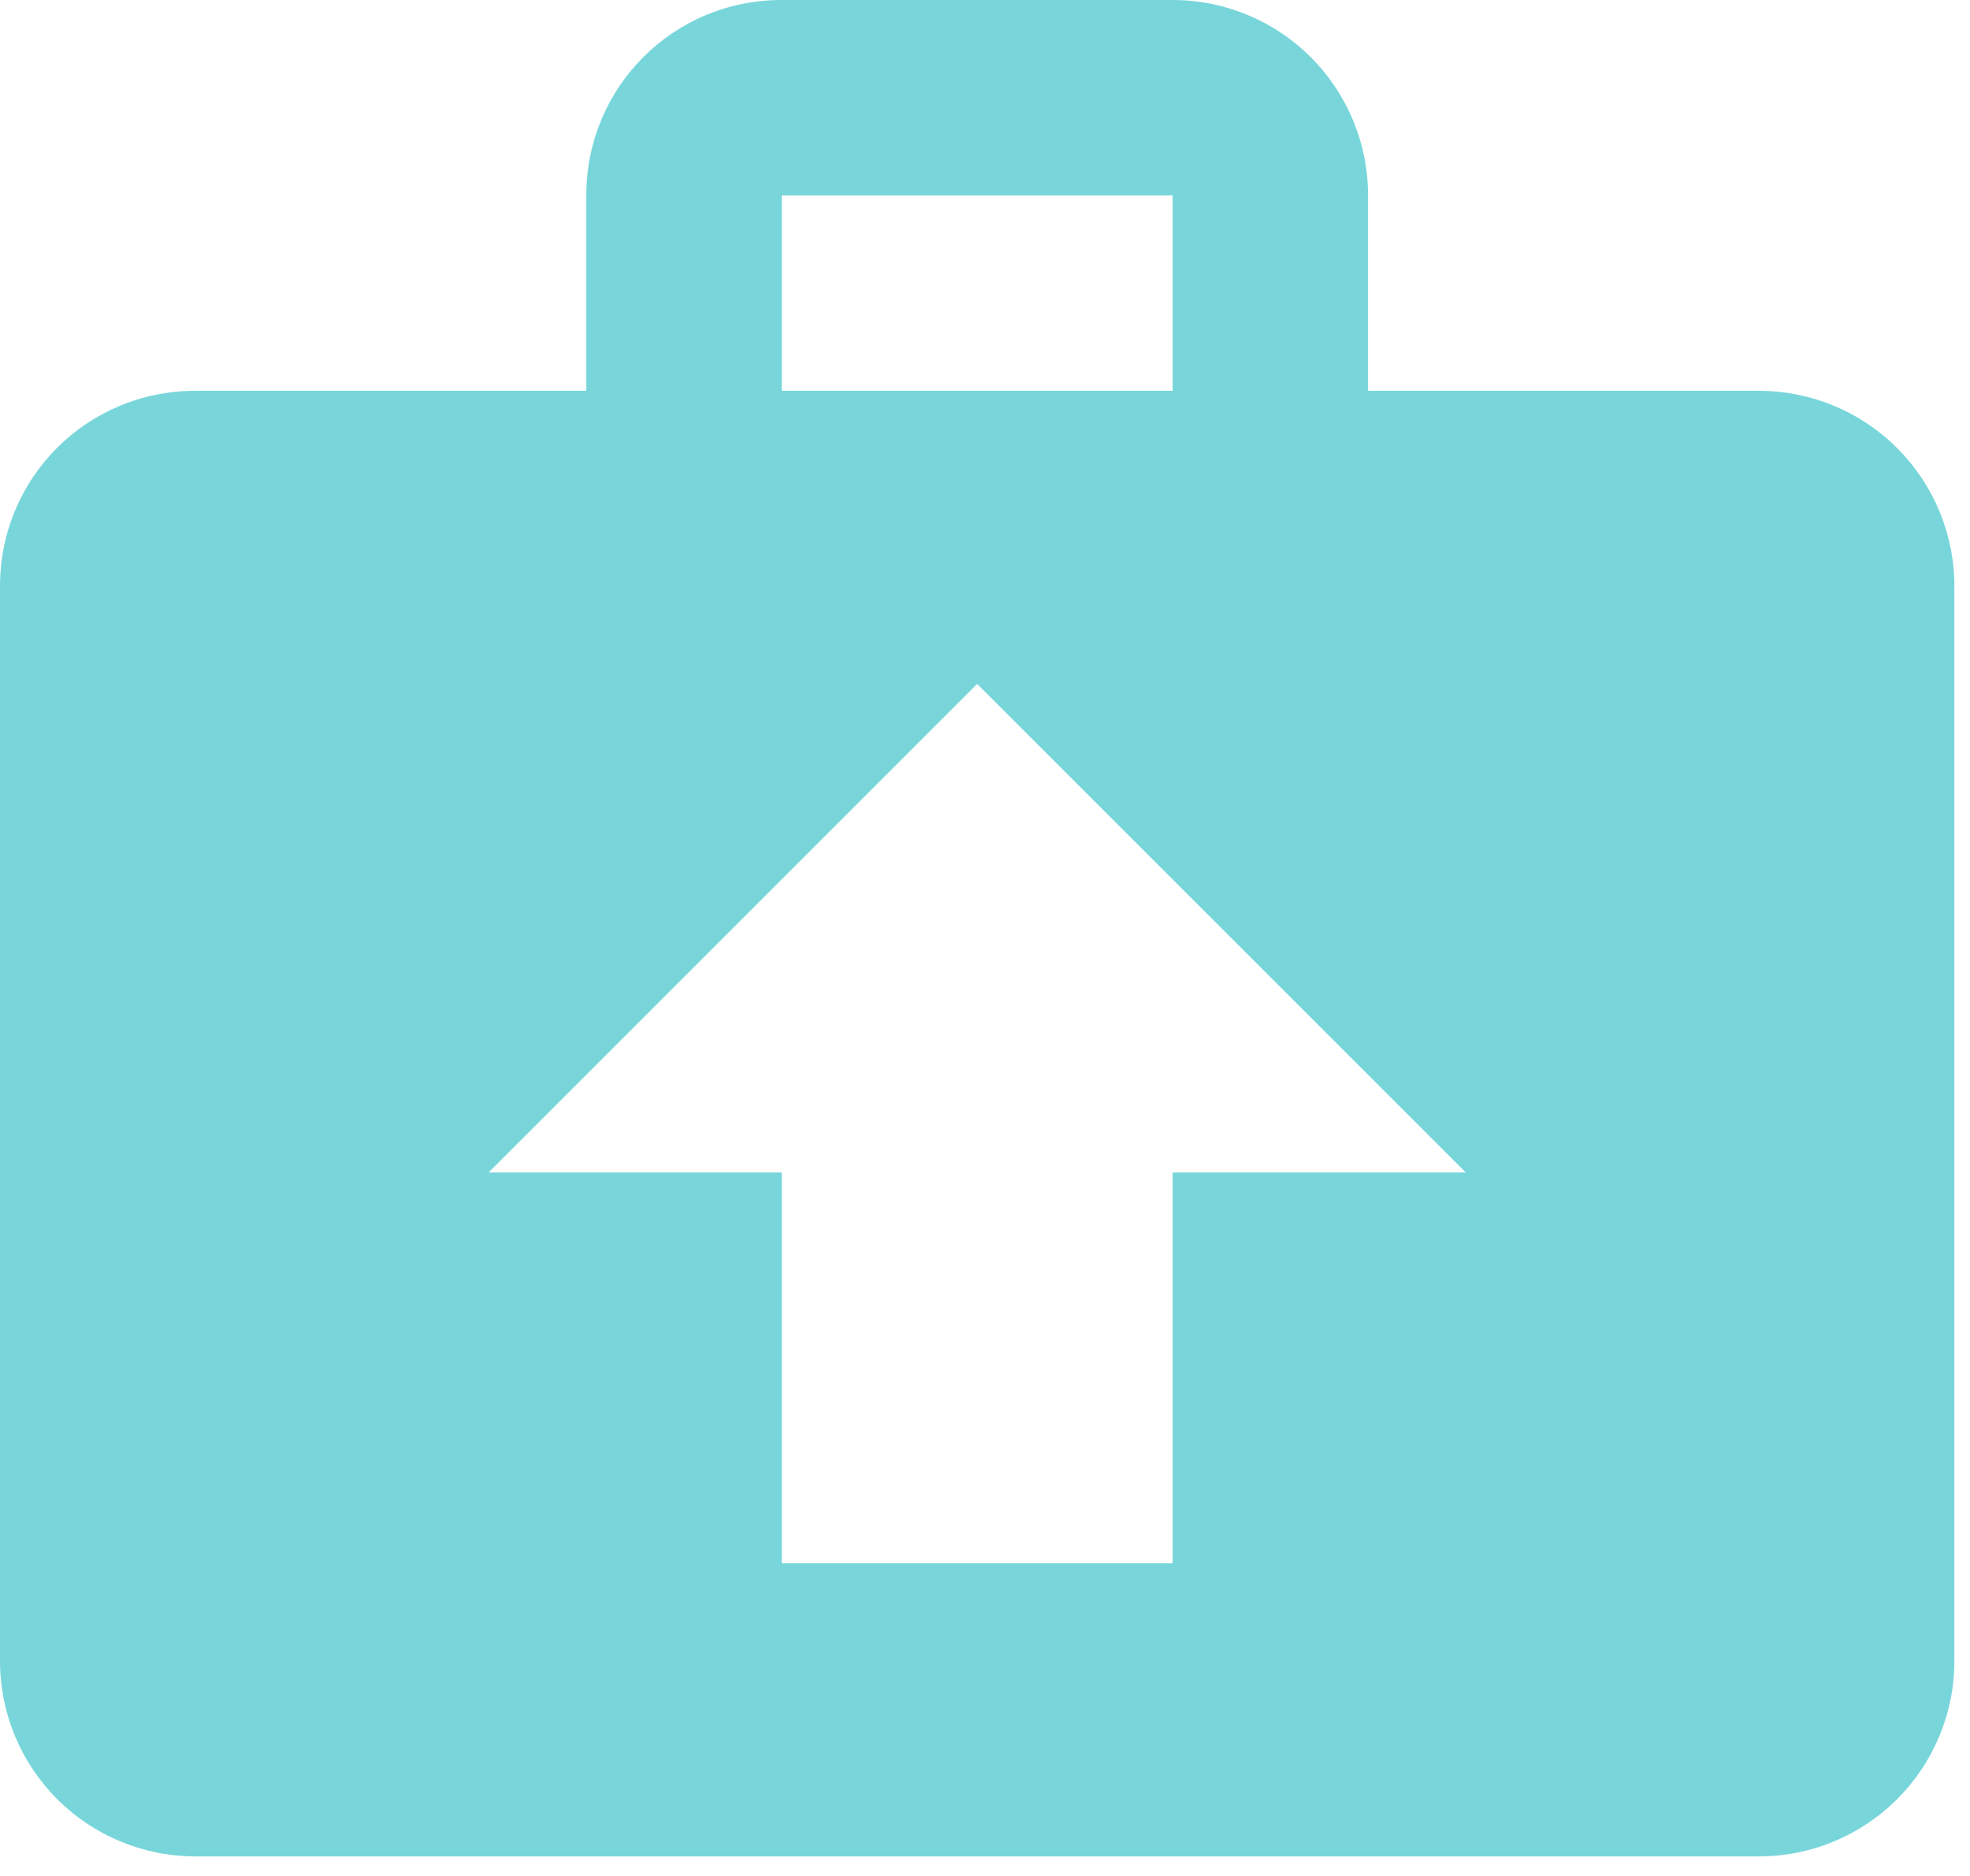 <svg width="42" height="40" viewBox="0 0 42 40" fill="none" xmlns="http://www.w3.org/2000/svg">
<path d="M16.667 0H25C26.105 0 27.165 0.439 27.946 1.22C28.728 2.002 29.167 3.062 29.167 4.167V8.333H37.5C38.605 8.333 39.665 8.772 40.446 9.554C41.228 10.335 41.667 11.395 41.667 12.5V35.417C41.667 36.522 41.228 37.581 40.446 38.363C39.665 39.144 38.605 39.583 37.5 39.583H4.167C3.062 39.583 2.002 39.144 1.22 38.363C0.439 37.581 0 36.522 0 35.417V12.5C0 10.188 1.854 8.333 4.167 8.333H12.5V4.167C12.5 1.854 14.354 0 16.667 0ZM25 8.333V4.167H16.667V8.333H25ZM20.833 14.583L10.417 25H16.667V33.333H25V25H31.25L20.833 14.583Z" fill="#78D6DA"/>
</svg>
